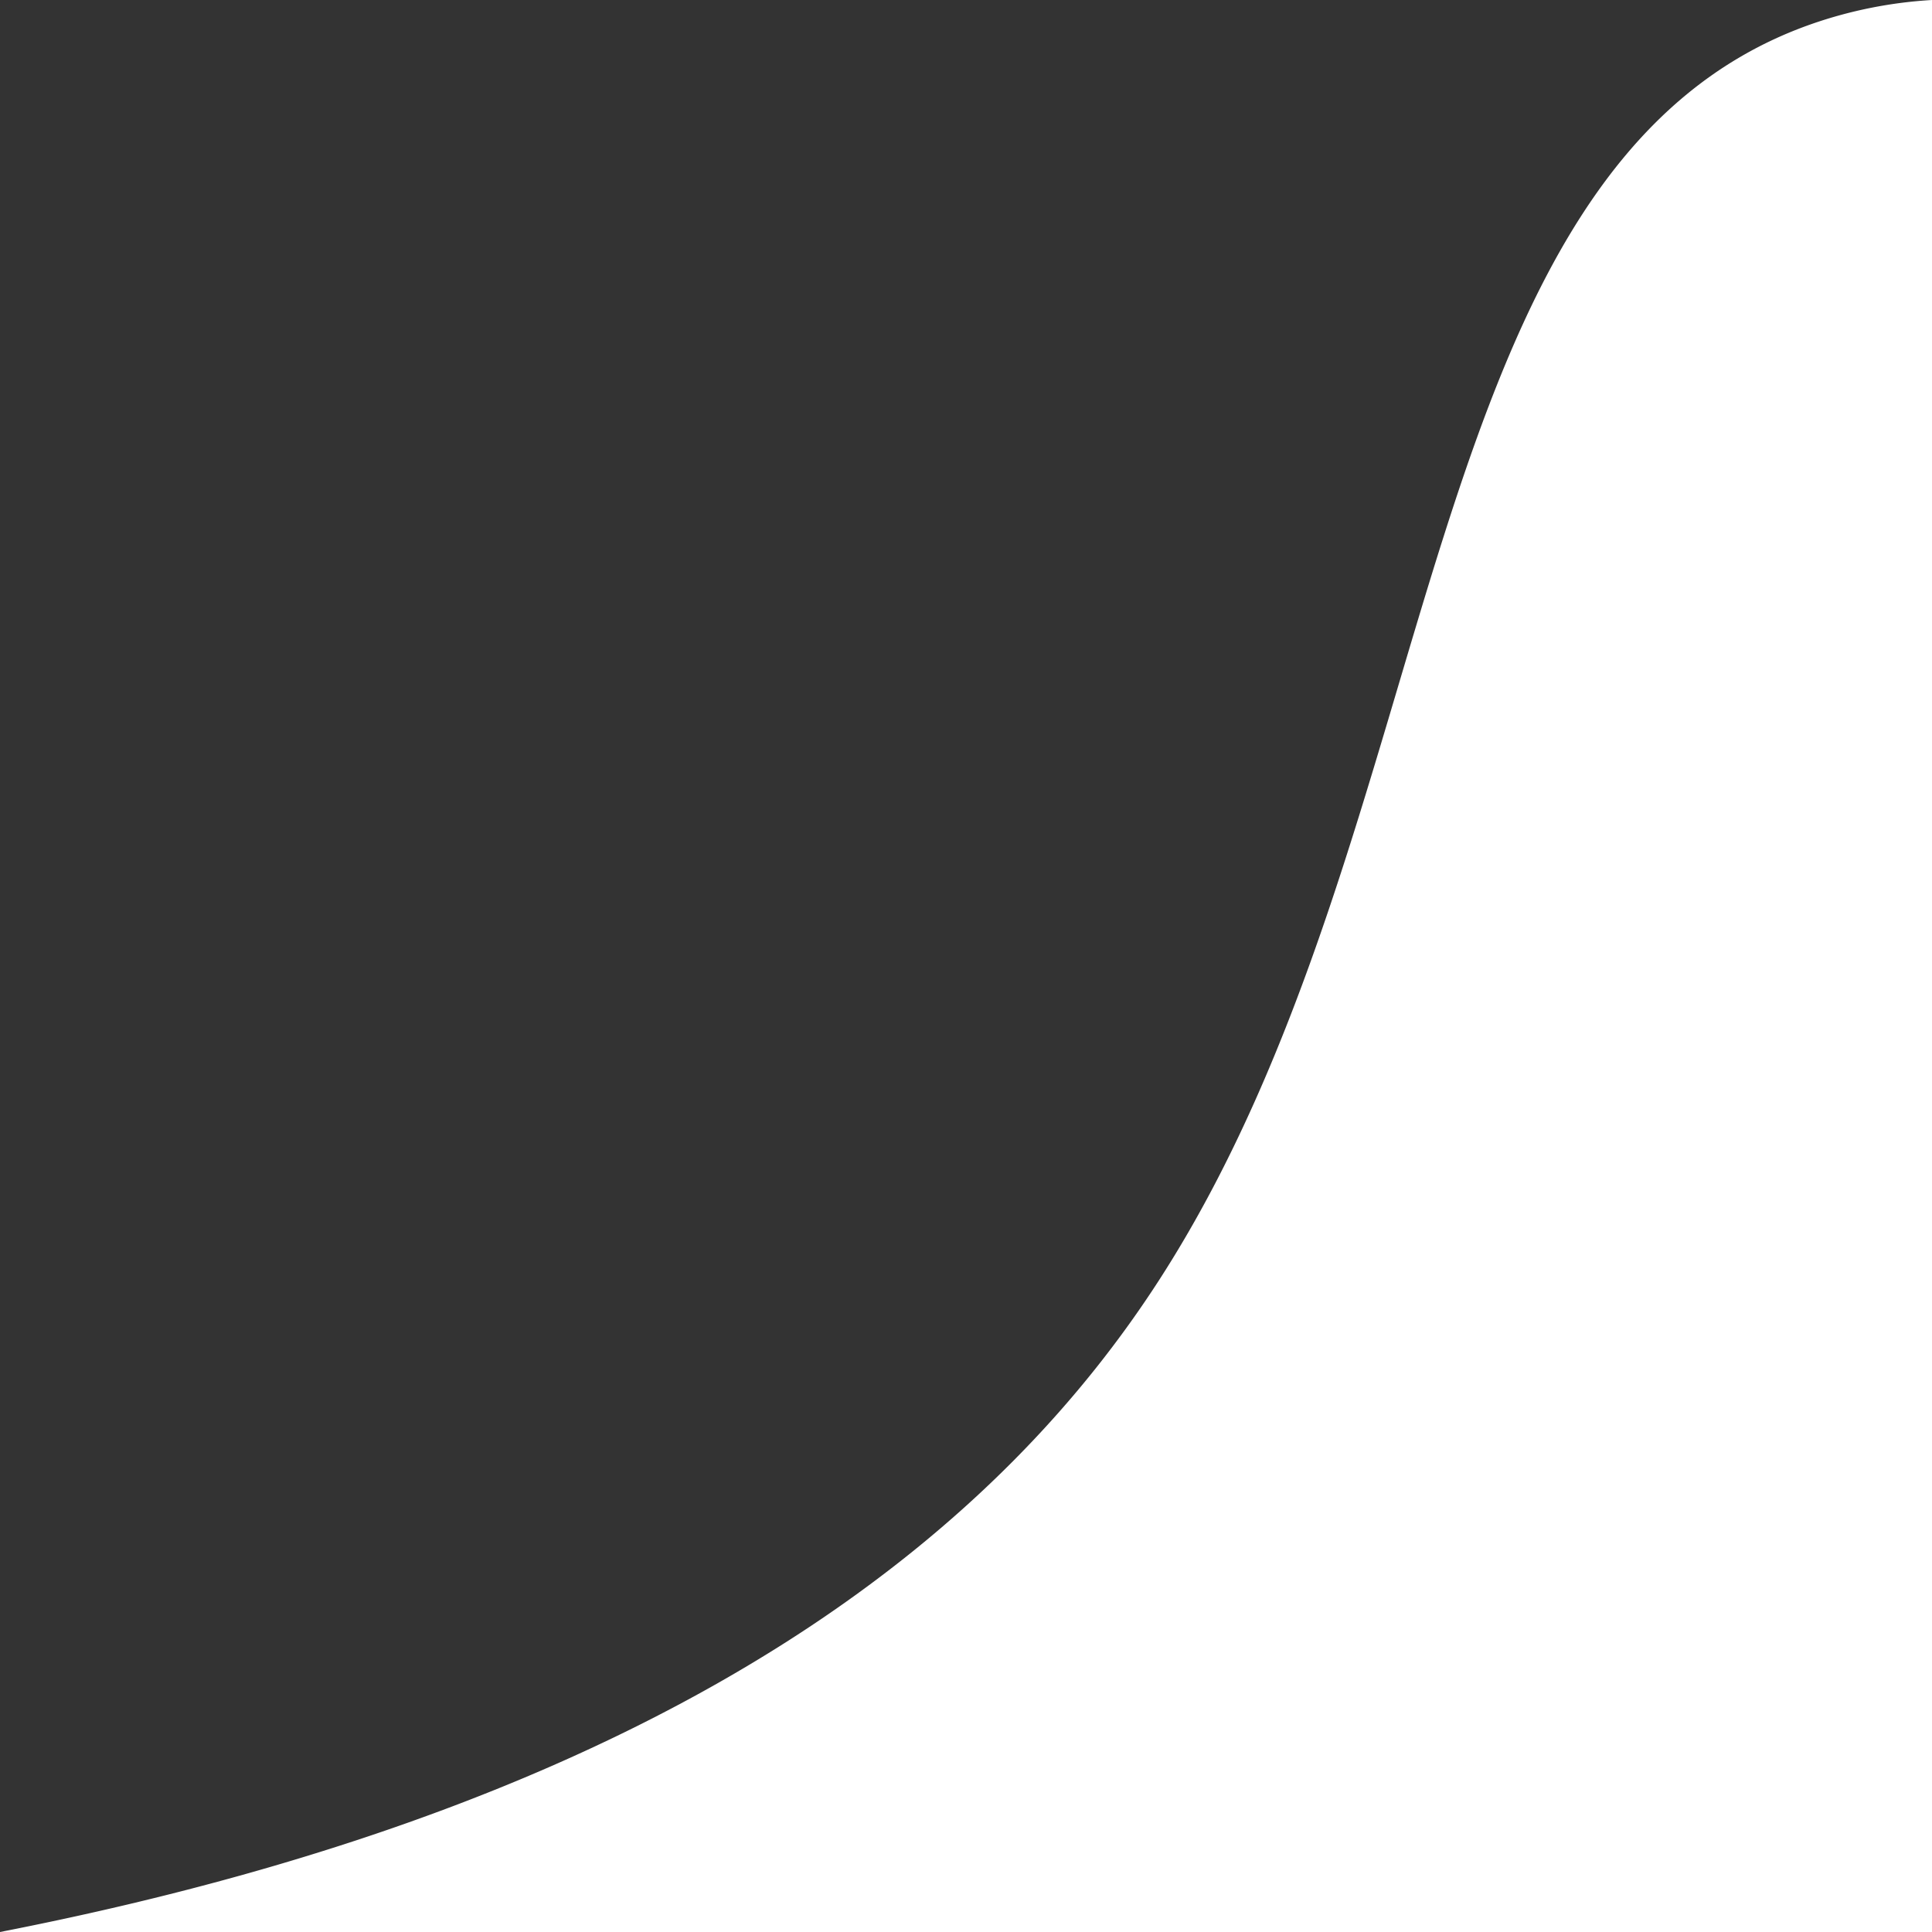 <svg xmlns="http://www.w3.org/2000/svg" viewBox="0 0 80 80"><rect x="0" y="0" width="80" height="80" fill="#333333" stroke="none"/><defs><style>.cls-1{fill:#fff;}</style></defs><g id="Layer_2" data-name="Layer 2"><g id="Layer_1-2" data-name="Layer 1"><path class="cls-1" d="M80,0V80H0c29.21-5.71,41.84-17.46,48-27C60.07,34.3,58.37,6.84,75,1A18.37,18.37,0,0,1,80,0Z"/></g></g></svg>